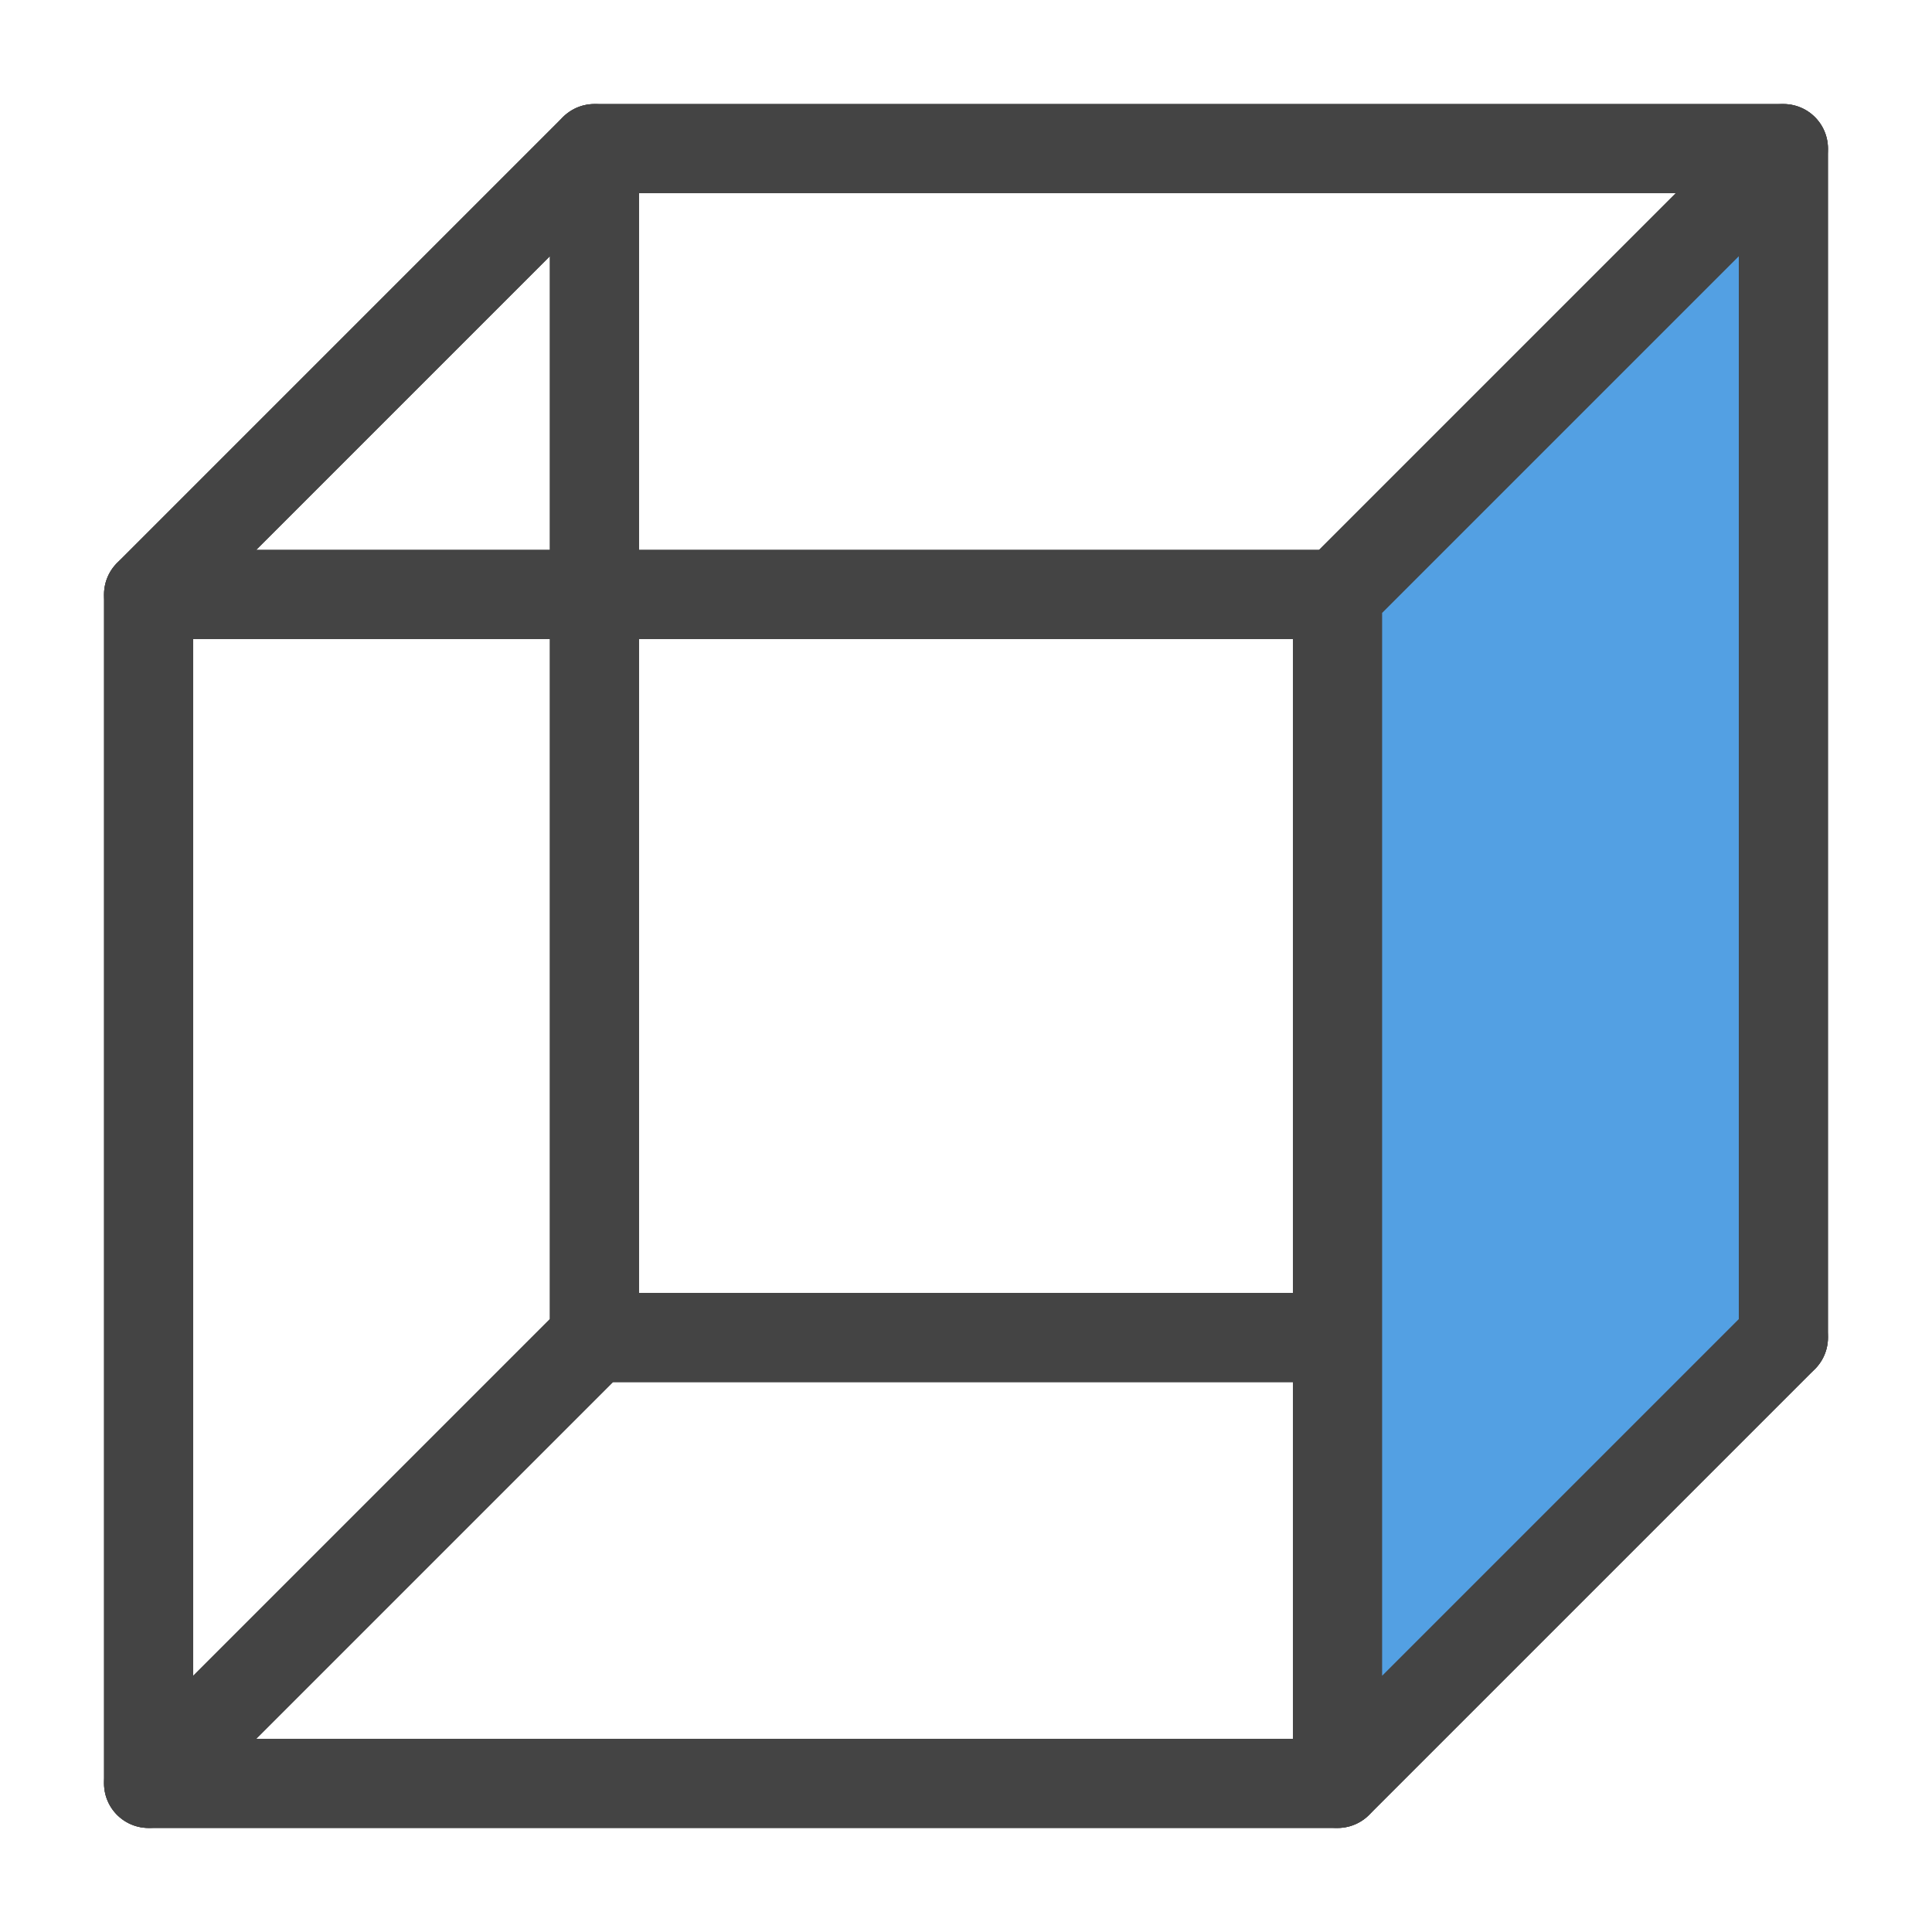 <svg xmlns="http://www.w3.org/2000/svg" xmlns:xlink="http://www.w3.org/1999/xlink" width="26.0" height="26.0" viewBox="0 -26.0 26.0 26.0">
<!-- back -->
<rect x="8.0" y="-24.0" width="16.0" height="16.0" fill="transparent" stroke="#444" stroke-width="1.2" stroke-linejoin="round" />
<!-- left -->
<path d="M2.0,-2.0 L2.0,-18.0 L8.0,-24.0 L8.0,-8.0 Z" fill="transparent" stroke="#444" stroke-width="1.2" stroke-linejoin="round" stroke-linecap="round" />
<!-- bottom -->
<path d="M2.0,-2.0 L8.0,-8.0 L24.0,-8.0 L18.0,-2.0 Z" fill="transparent" stroke="#444" stroke-width="1.2" stroke-linejoin="round" stroke-linecap="round" />
<!-- top -->
<path d="M2.0,-18.0 L8.0,-24.0 L24.0,-24.0 L18.0,-18.0 Z" fill="transparent" stroke="#444" stroke-width="1.2" stroke-linejoin="round" stroke-linecap="round" />
<!-- front -->
<rect x="2.0" y="-18.0" width="16.0" height="16.0" fill="transparent" stroke="#444" stroke-width="1.2" stroke-linejoin="round" />
<!-- right - in the exact same path format as the other working paths -->
<path d="M18.0,-2.0 L18.0,-18.0 L24.0,-24.0 L24.0,-8.0 L18.0,-2.0" fill="rgb(83,160,227)" stroke="#444" stroke-width="1.2" stroke-linejoin="round" stroke-linecap="round" />
</svg>